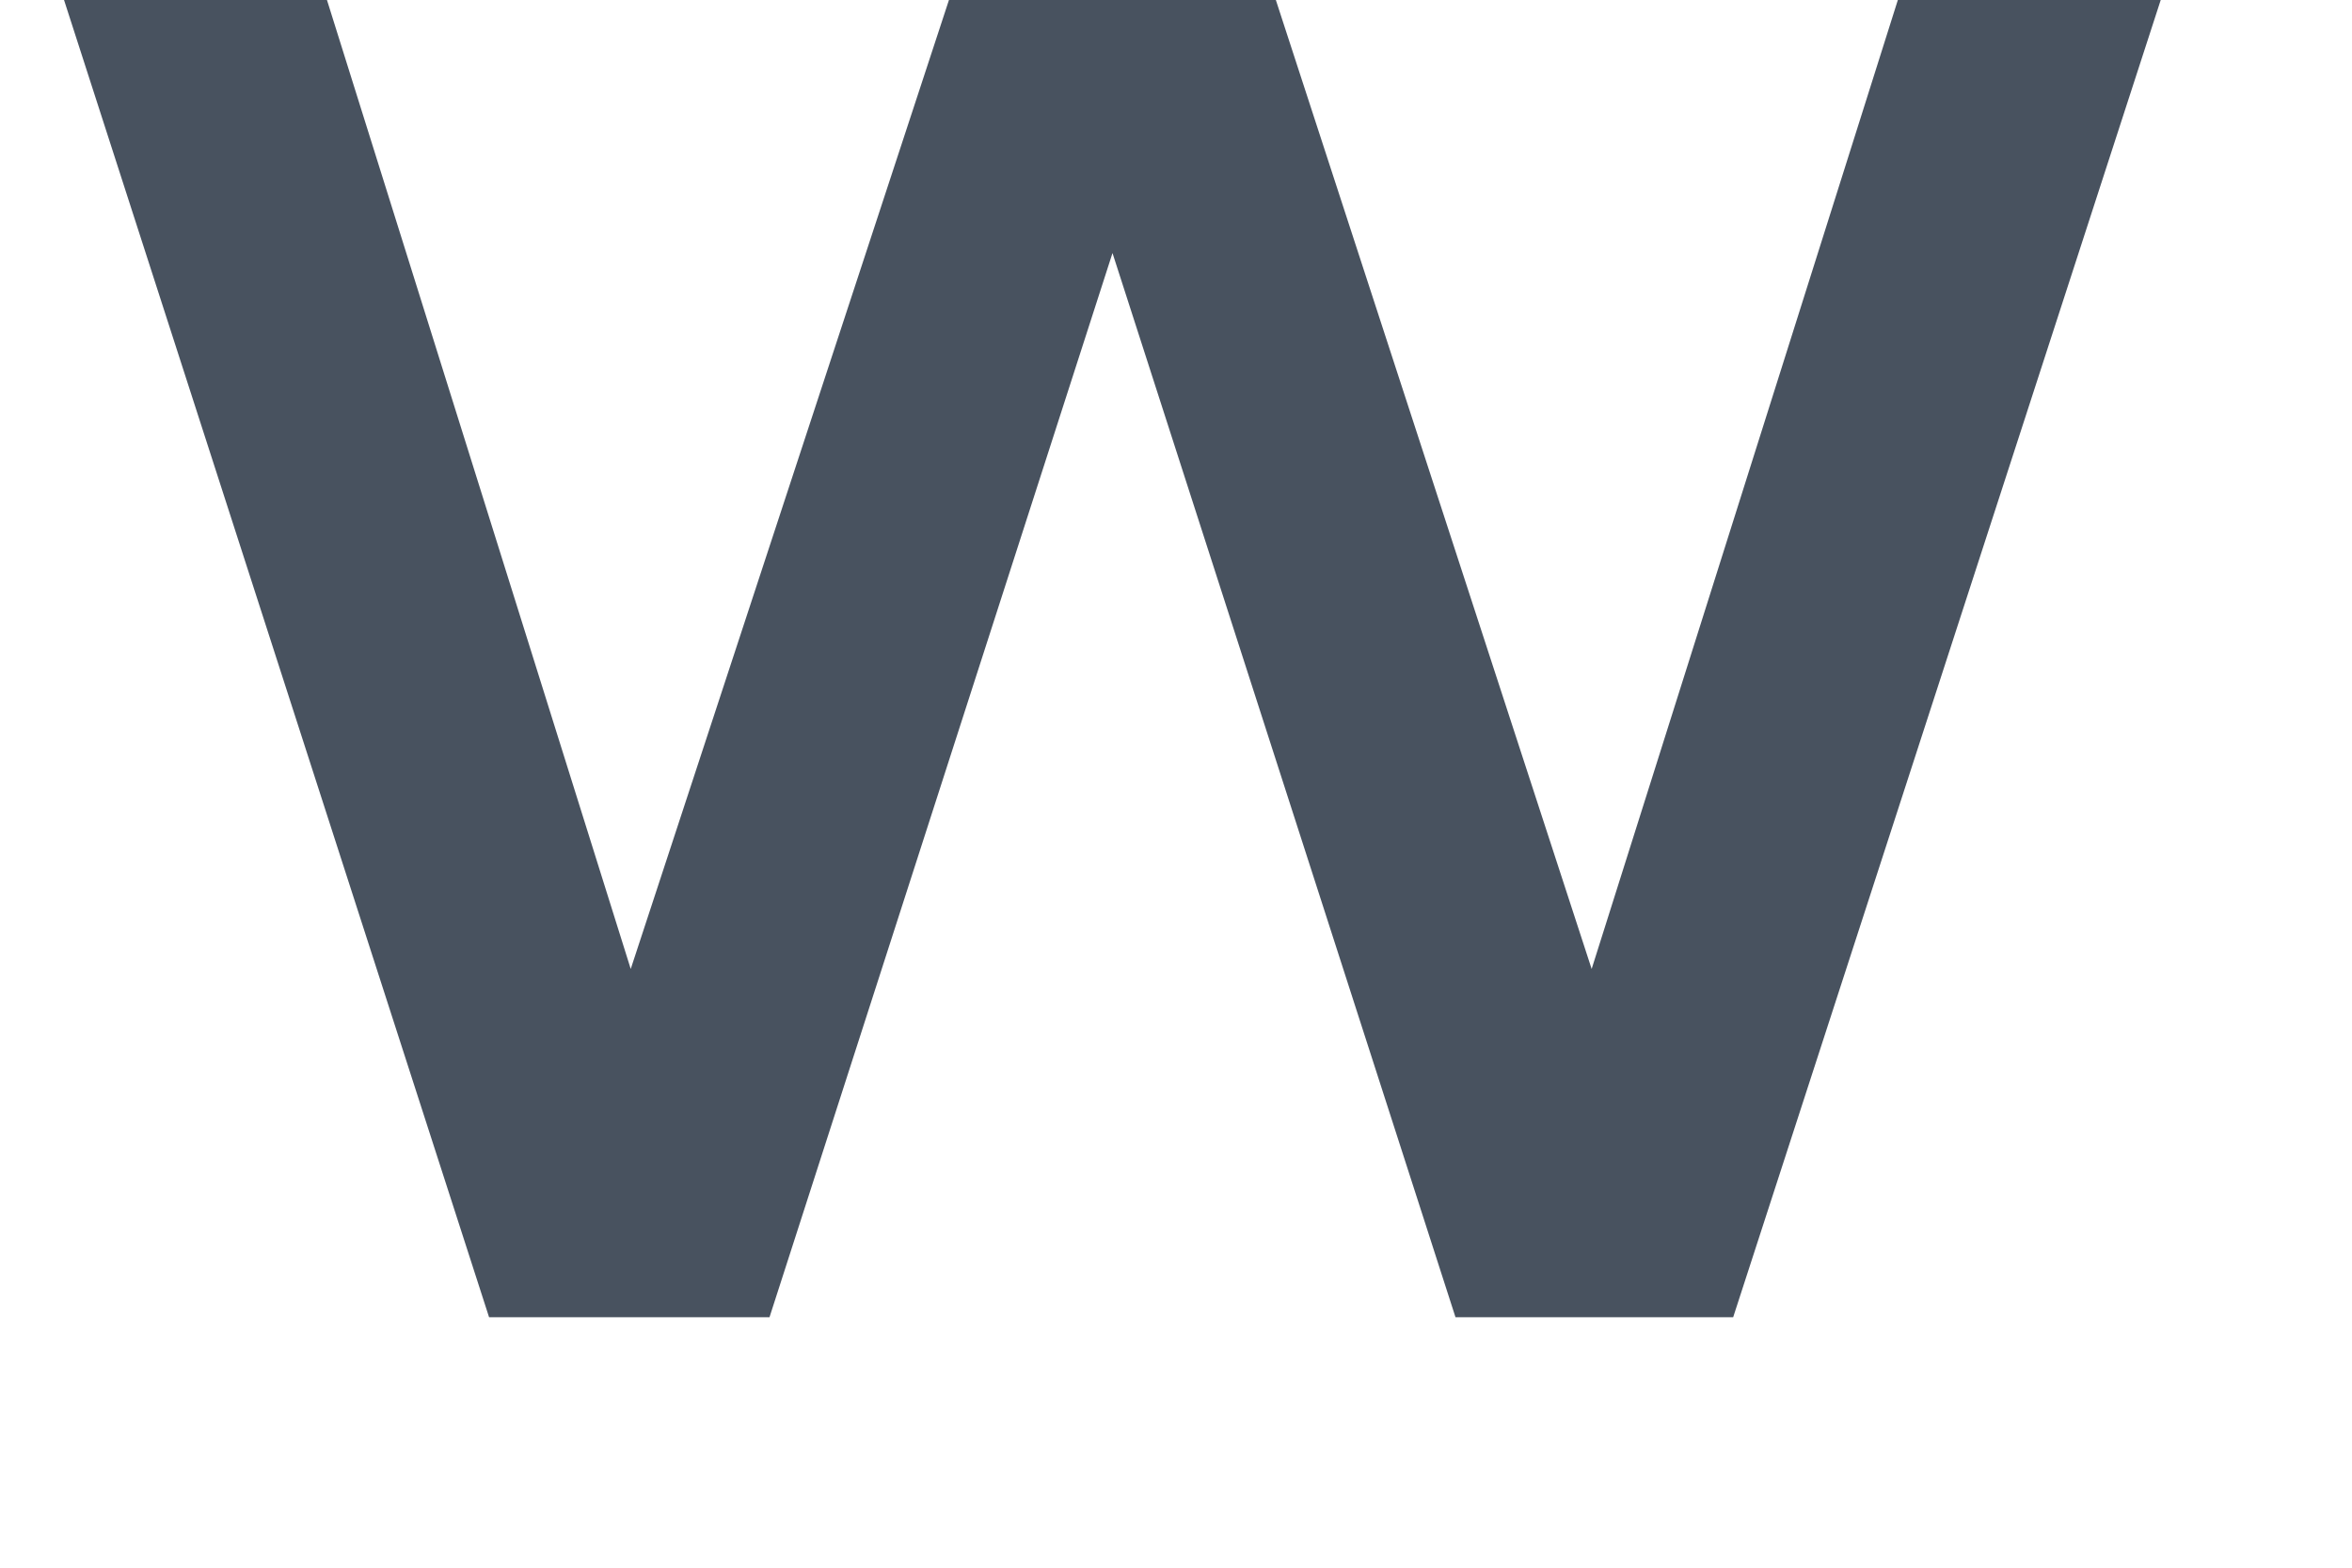 <svg width="18" height="12" viewBox="0 0 18 12" fill="none" xmlns="http://www.w3.org/2000/svg" xmlns:xlink="http://www.w3.org/1999/xlink">
<path d="M3.743,10.083L0.181,-0.958L2.202,-0.958L4.827,7.417L7.577,-0.958L9.452,-0.958L12.181,7.417L14.827,-0.958L16.847,-0.958L13.264,10.083L11.139,10.083L8.514,1.937L5.889,10.083L3.743,10.083Z" fill="#48525F"/>
</svg>
